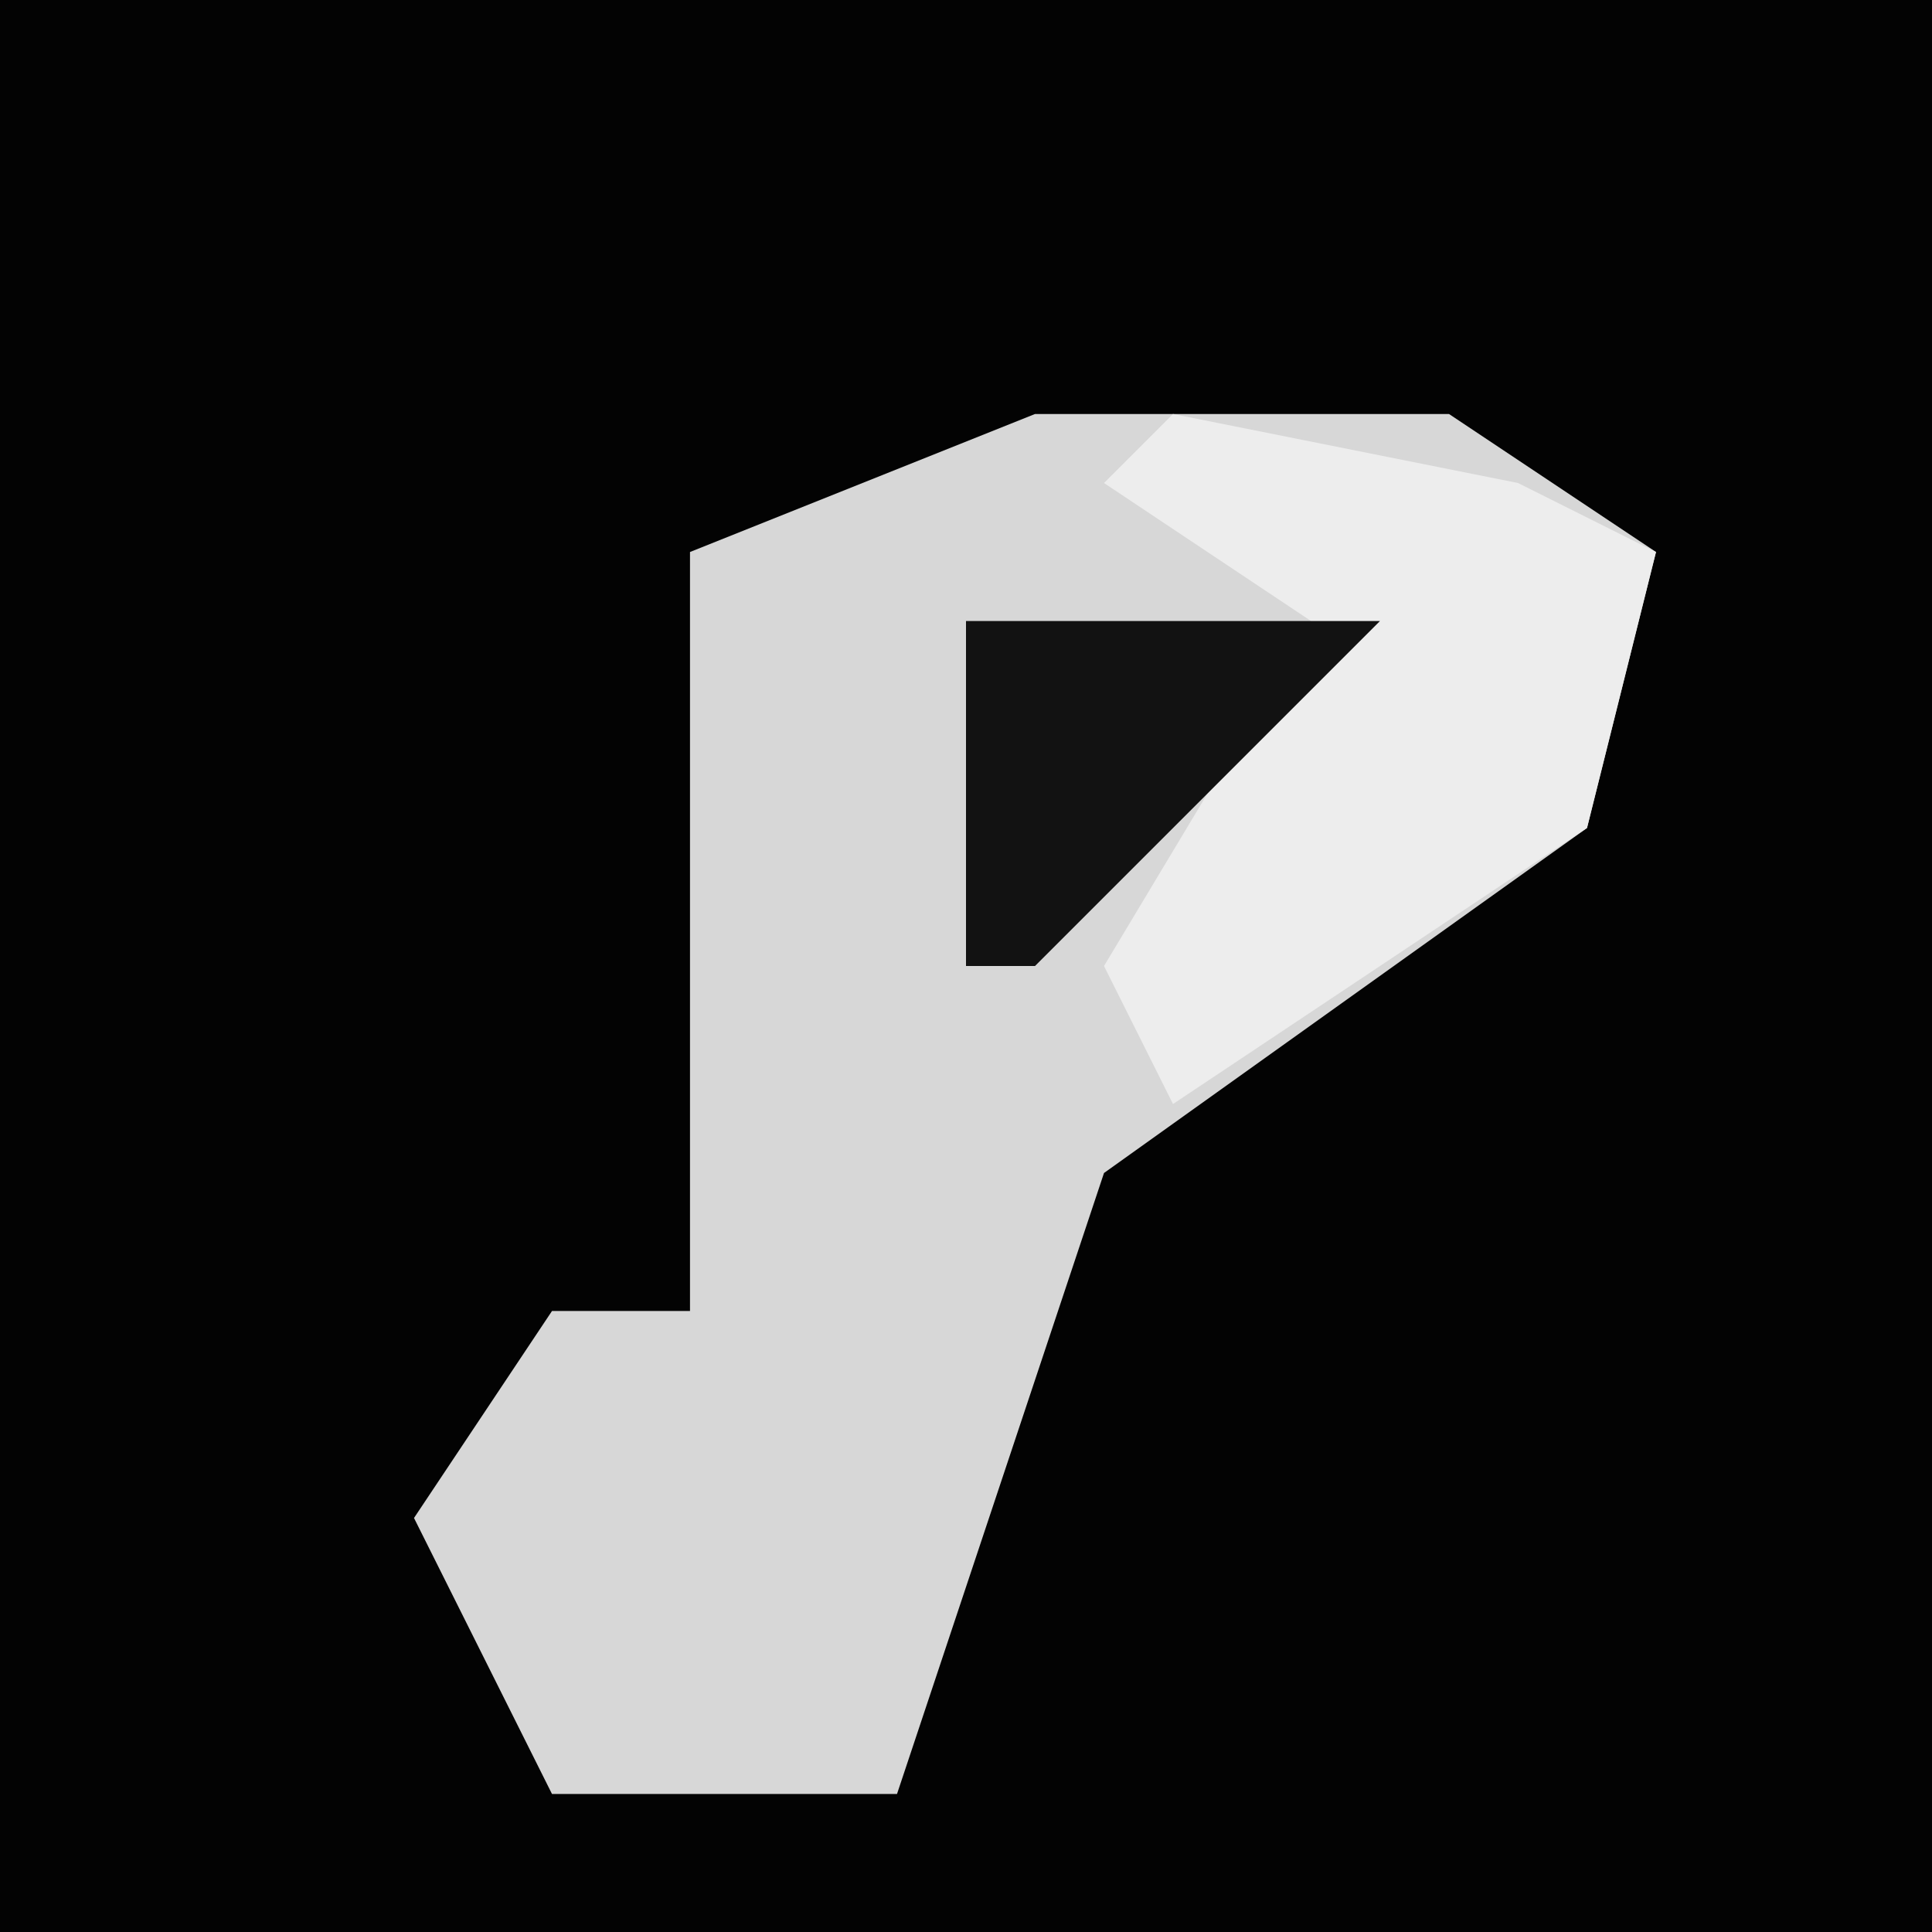 <?xml version="1.0" encoding="UTF-8"?>
<svg version="1.1" xmlns="http://www.w3.org/2000/svg" width="28" height="28">
<path d="M0,0 L28,0 L28,28 L0,28 Z " fill="#030303" transform="translate(0,0)"/>
<path d="M0,0 L6,0 L9,2 L8,6 L1,11 L-2,20 L-7,20 L-9,16 L-7,13 L-5,13 L-5,2 Z " fill="#D7D7D7" transform="translate(15,6)"/>
<path d="M0,0 L5,1 L7,2 L6,6 L0,10 L-1,8 L2,3 L-1,1 Z " fill="#EDEDED" transform="translate(17,6)"/>
<path d="M0,0 L6,0 L1,5 L0,5 Z " fill="#121212" transform="translate(14,9)"/>
</svg>
